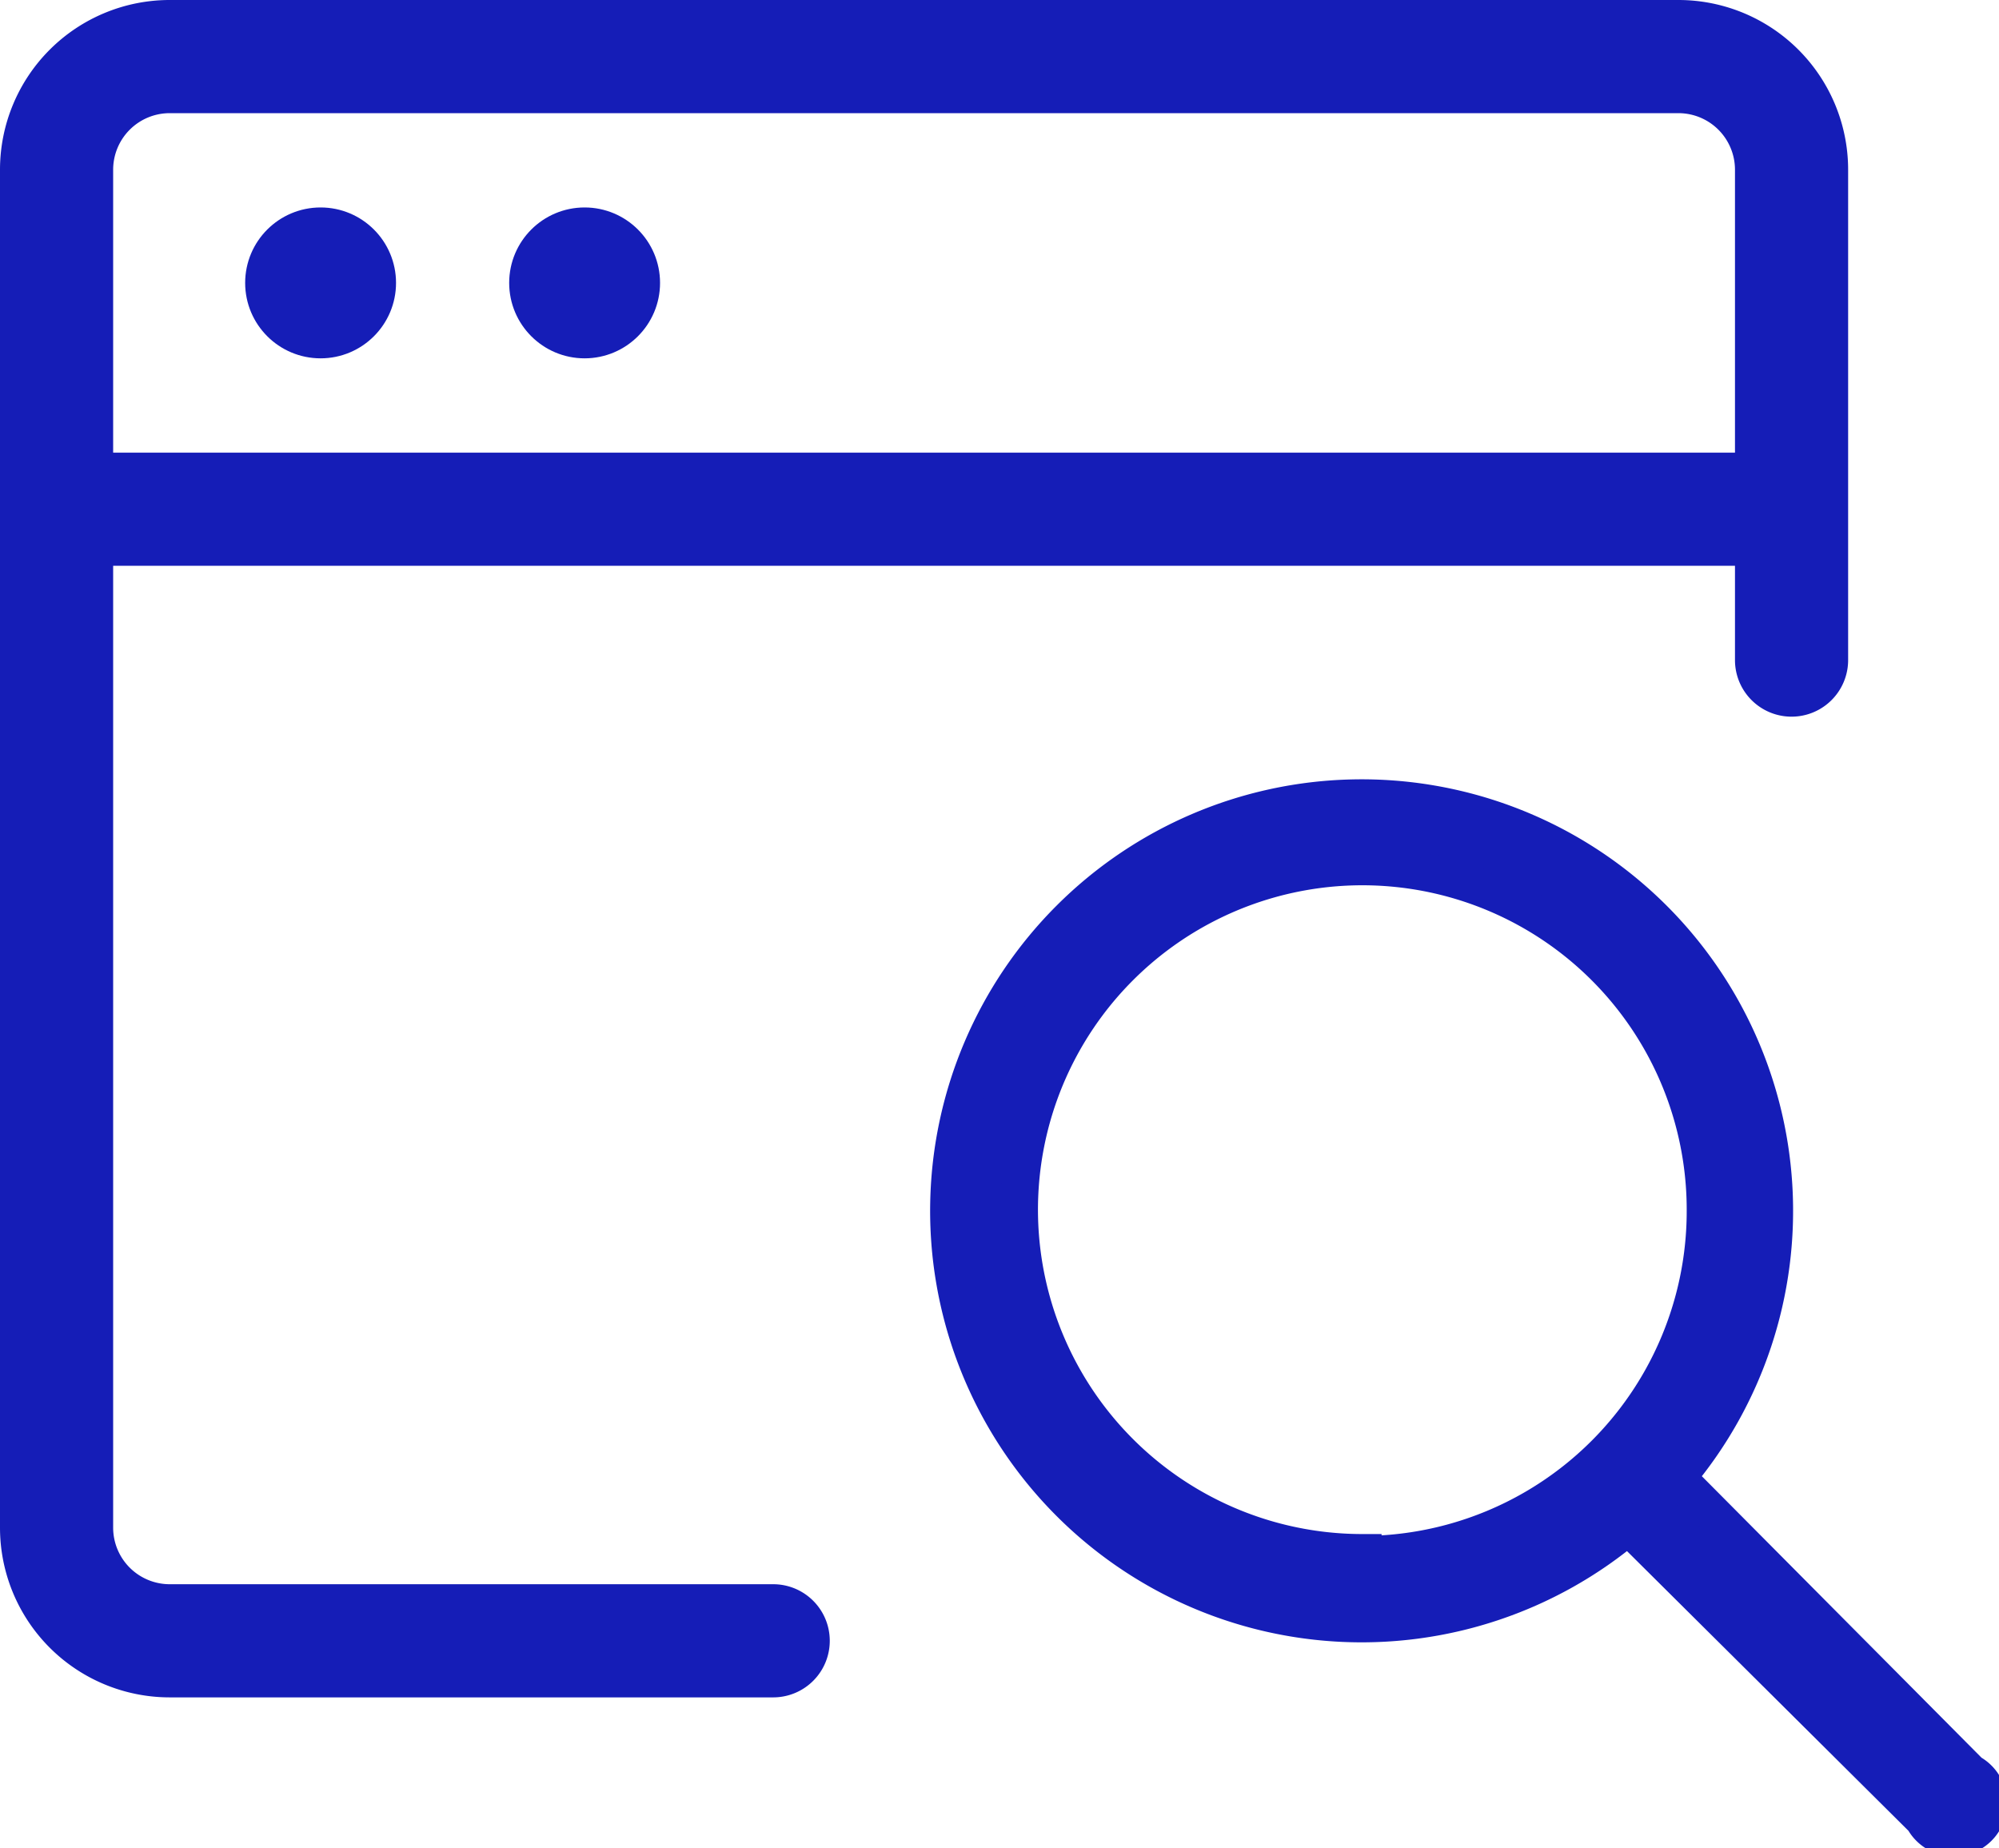 <svg xmlns="http://www.w3.org/2000/svg" viewBox="0 0 53 49"><defs><style>.cls-1{fill:#151db7;stroke:#151db7;stroke-miterlimit:10}</style></defs><g id="Layer_2" data-name="Layer 2"><g id="Capa_1" data-name="Capa 1"><path class="cls-1" d="M44.5.5h-40a4 4 0 0 0-4 4v36a4 4 0 0 0 4 4h16a1 1 0 0 0 0-2h-16a2 2 0 0 1-2-2v-26h44v3a1 1 0 0 0 2 0v-13a4 4 0 0 0-4-4zm2 12h-44v-8a2 2 0 0 1 2-2h40a2 2 0 0 1 2 2z"/><circle class="cls-1" cx="8.5" cy="7.5" r="1.5"/><circle class="cls-1" cx="15.5" cy="7.5" r="1.5"/><path class="cls-1" d="M44.45 39.17a10.94 10.94 0 1 0-1.28 1.28L51 48.23A.91.91 0 1 0 52.23 47zm-8.32 2a9.1 9.1 0 1 1 9.09-9.09 9.11 9.11 0 0 1-9.09 9.14z"/></g></g></svg>